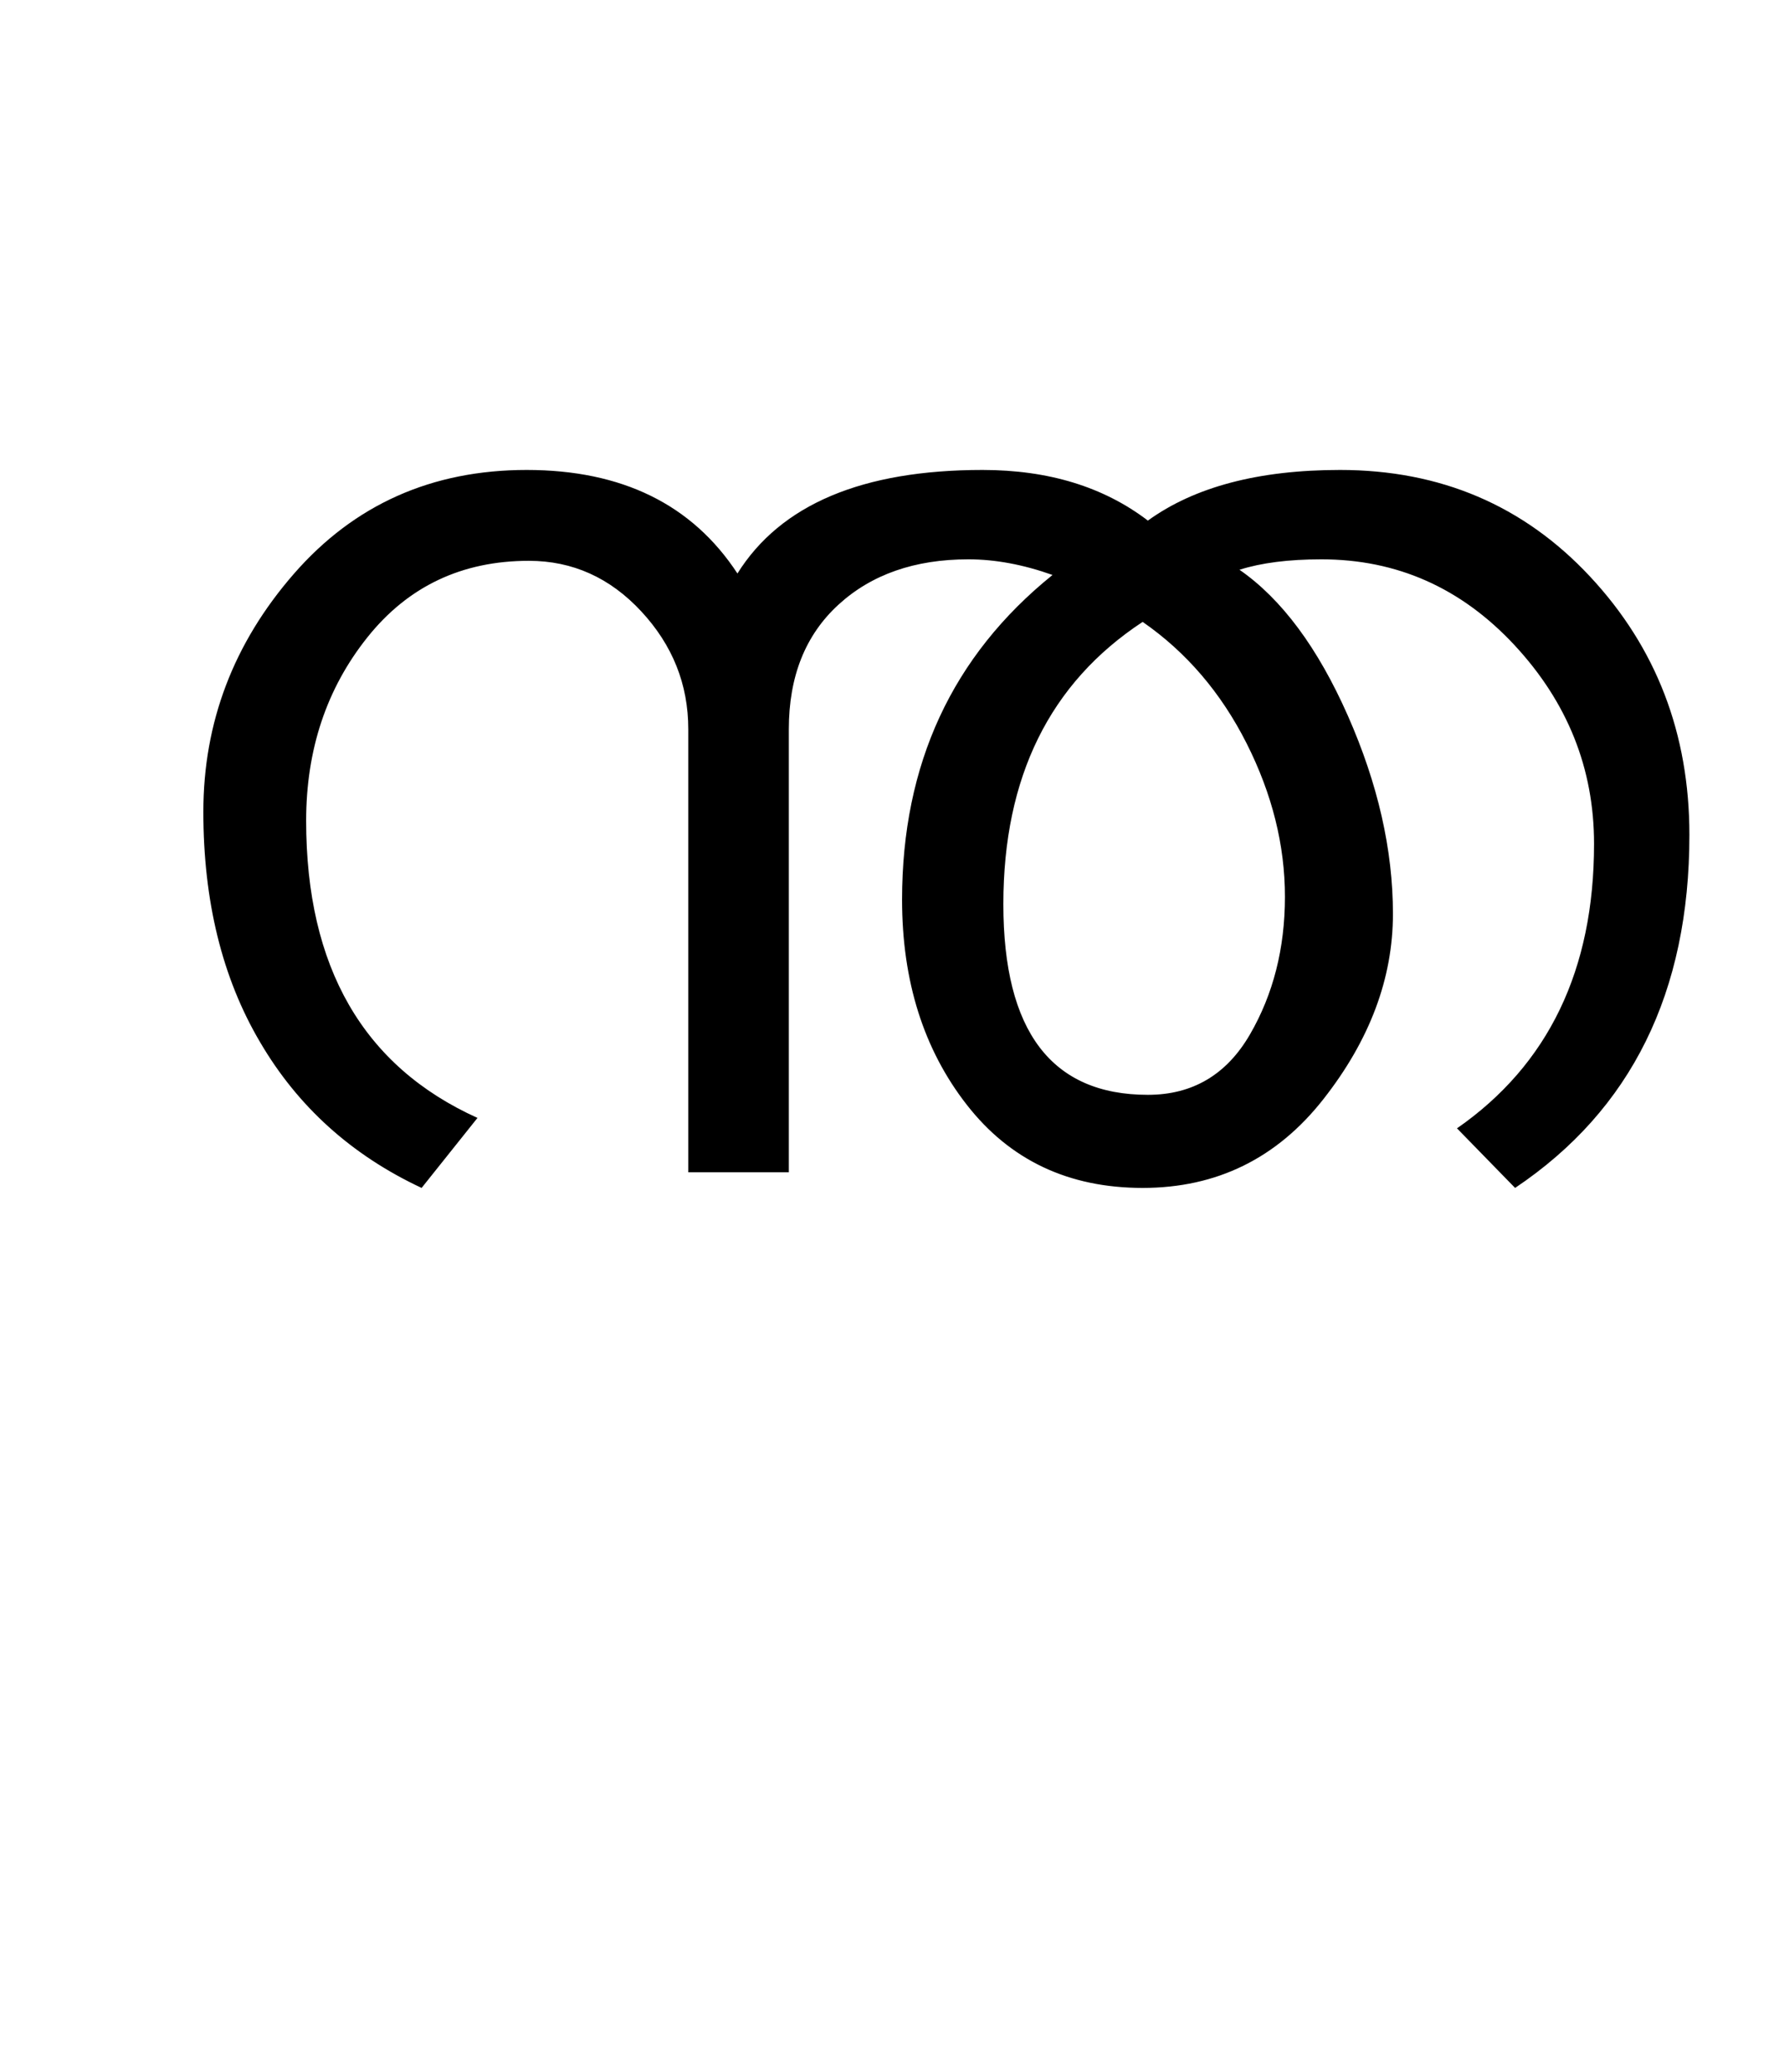 <?xml version="1.0" encoding="UTF-8"?>
<svg xmlns="http://www.w3.org/2000/svg" xmlns:xlink="http://www.w3.org/1999/xlink" width="299.375pt" height="347.75pt" viewBox="0 0 299.375 347.75" version="1.1">
<defs>
<g>
<symbol overflow="visible" id="glyph0-0">
<path style="stroke:none;" d="M 5.625 -0.125 L 5.625 -139.875 L 75.75 -139.875 L 75.75 -0.125 Z M 12.75 -6.875 L 69 -6.875 L 69 -132.875 L 12.75 -132.875 Z M 12.75 -6.875 "/>
</symbol>
<symbol overflow="visible" id="glyph0-1">
<path style="stroke:none;" d="M 267.5 -56.625 C 267.5 -30.207 257.75 -10.457 238.25 2.625 L 228.5 -7.375 C 243.832 -18.039 251.5 -33.957 251.5 -55.125 C 251.5 -67.789 247.039 -78.914 238.125 -88.5 C 229.207 -98.082 218.414 -102.875 205.75 -102.875 C 200.25 -102.875 195.664 -102.289 192 -101.125 C 199.082 -96.207 205.145 -88.039 210.188 -76.625 C 215.227 -65.207 217.75 -54.125 217.75 -43.375 C 217.75 -32.539 213.852 -22.164 206.062 -12.25 C 198.27 -2.332 188.164 2.625 175.75 2.625 C 163.332 2.625 153.5 -2.02 146.25 -11.312 C 139 -20.602 135.375 -32.082 135.375 -45.75 C 135.375 -68.5 143.789 -86.664 160.625 -100.25 C 155.707 -102 151 -102.875 146.5 -102.875 C 137.5 -102.875 130.227 -100.332 124.688 -95.25 C 119.145 -90.164 116.375 -83.207 116.375 -74.375 L 116.375 0 L 99.5 0 L 99.5 -74.375 C 99.5 -81.875 96.875 -88.457 91.625 -94.125 C 86.375 -99.789 80.082 -102.625 72.75 -102.625 C 61.5 -102.625 52.457 -98.332 45.625 -89.75 C 38.789 -81.164 35.375 -70.914 35.375 -59 C 35.375 -34.414 44.957 -17.789 64.125 -9.125 L 54.75 2.625 C 43 -2.875 33.957 -11.039 27.625 -21.875 C 21.289 -32.625 18.125 -45.5 18.125 -60.5 C 18.125 -75.5 23.188 -88.812 33.312 -100.438 C 43.438 -112.062 56.457 -117.875 72.375 -117.875 C 88.375 -117.875 100.164 -112.082 107.75 -100.5 C 115 -112.082 128.707 -117.875 148.875 -117.875 C 159.957 -117.875 169.207 -115.039 176.625 -109.375 C 184.457 -115.039 195.207 -117.875 208.875 -117.875 C 225.707 -117.875 239.688 -111.914 250.812 -100 C 261.938 -88.082 267.5 -73.625 267.5 -56.625 Z M 176.625 -13 C 184.125 -13 189.832 -16.375 193.75 -23.125 C 197.664 -29.875 199.625 -37.582 199.625 -46.25 C 199.625 -54.914 197.477 -63.5 193.188 -72 C 188.895 -80.5 183.082 -87.289 175.75 -92.375 C 160.164 -82.125 152.375 -66.332 152.375 -45 C 152.375 -23.664 160.457 -13 176.625 -13 Z M 176.625 -13 "/>
</symbol>
</g>
</defs>
<g id="surface1">
<rect x="0" y="0" width="299.375" height="347.75" style="fill:rgb(100%,100%,100%);fill-opacity:1;stroke:none;"/>
<g style="fill:rgb(0%,0%,0%);fill-opacity:1;">
  <use xlink:href="#glyph0-1" x="16" y="196.75"/>
</g>
</g>
</svg>
